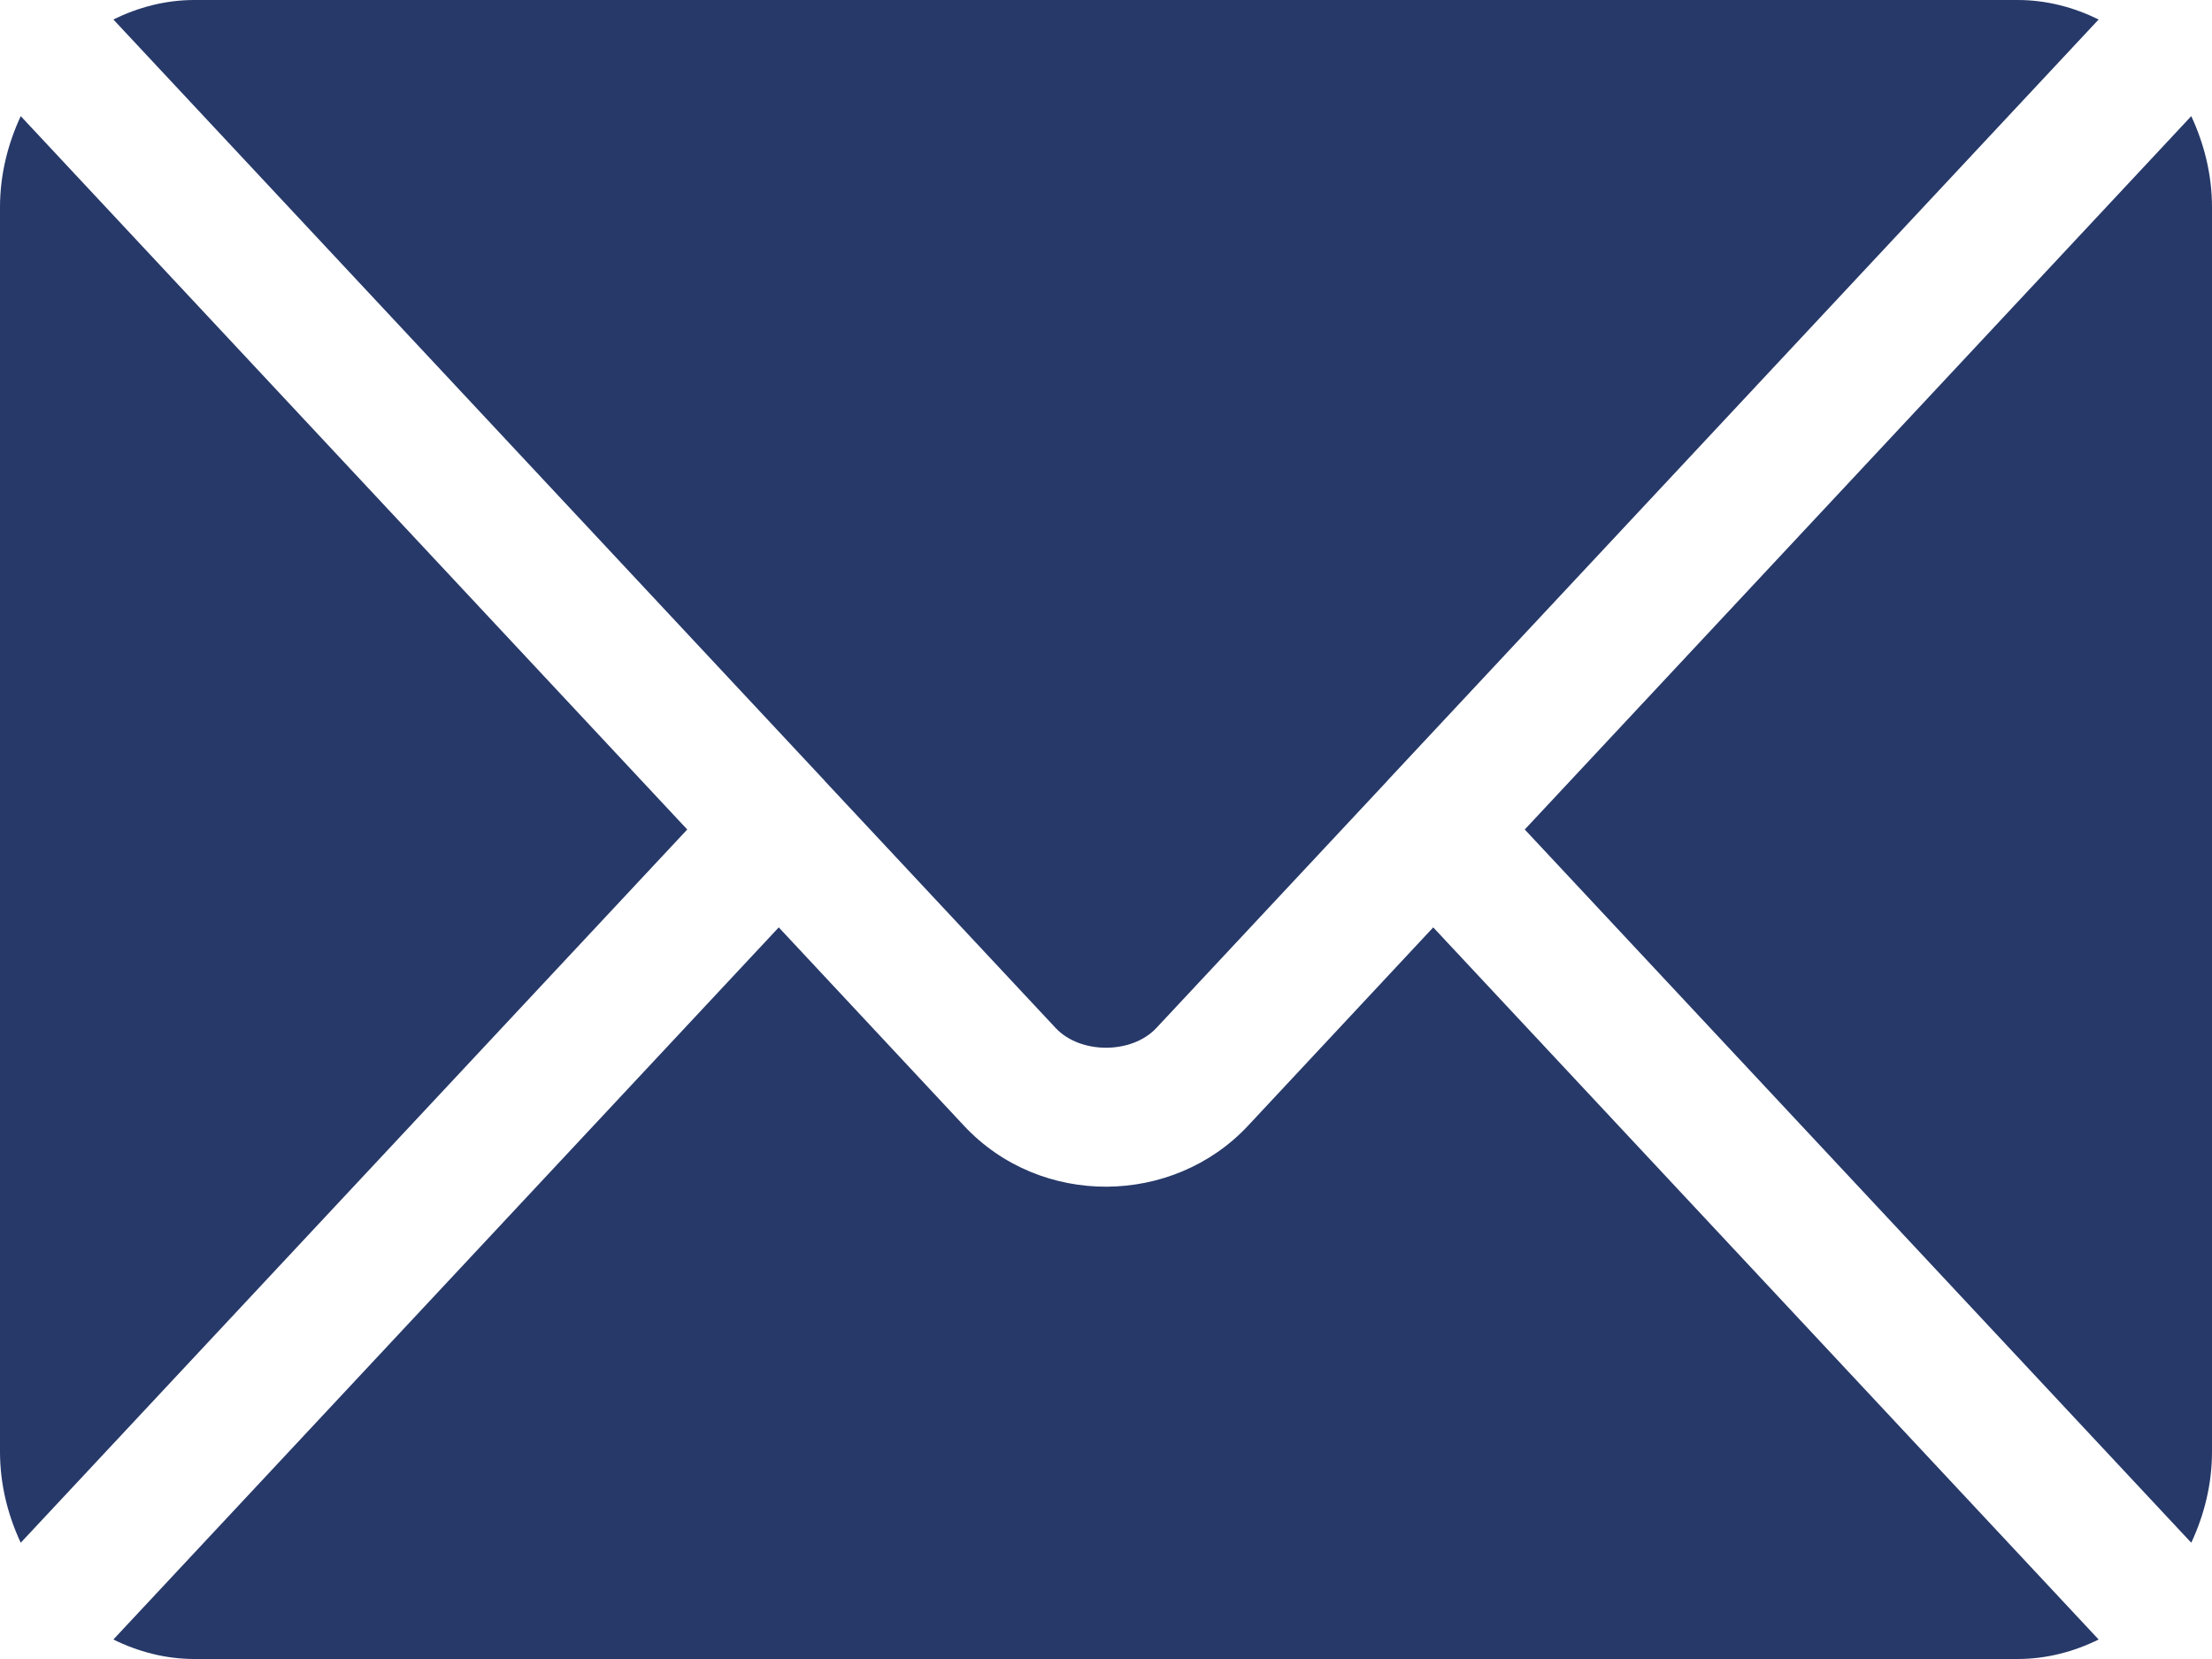 <svg width="16" height="12" viewBox="0 0 16 12" fill="none" xmlns="http://www.w3.org/2000/svg">
<path d="M10.367 6.708L9.027 8.143C8.484 8.724 7.528 8.737 6.973 8.143L5.633 6.708L0.82 11.859C0.999 11.947 1.196 12 1.406 12H14.594C14.804 12 15.001 11.947 15.18 11.859L10.367 6.708Z" fill="#273969"/>
<path d="M14.594 0H1.406C1.196 0 0.999 0.053 0.82 0.141L5.963 5.645L5.964 5.646L5.964 5.647L7.636 7.436C7.814 7.626 8.186 7.626 8.364 7.436L10.036 5.647L10.036 5.646L10.037 5.645L15.18 0.141C15.001 0.053 14.804 0 14.594 0ZM0.15 0.84C0.057 1.04 0 1.262 0 1.5V10.5C0 10.738 0.057 10.96 0.15 11.159L4.971 6L0.15 0.84ZM15.85 0.84L11.029 6L15.85 11.159C15.943 10.96 16 10.738 16 10.5V1.5C16 1.262 15.943 1.04 15.85 0.84Z" fill="#273969"/>
</svg>
